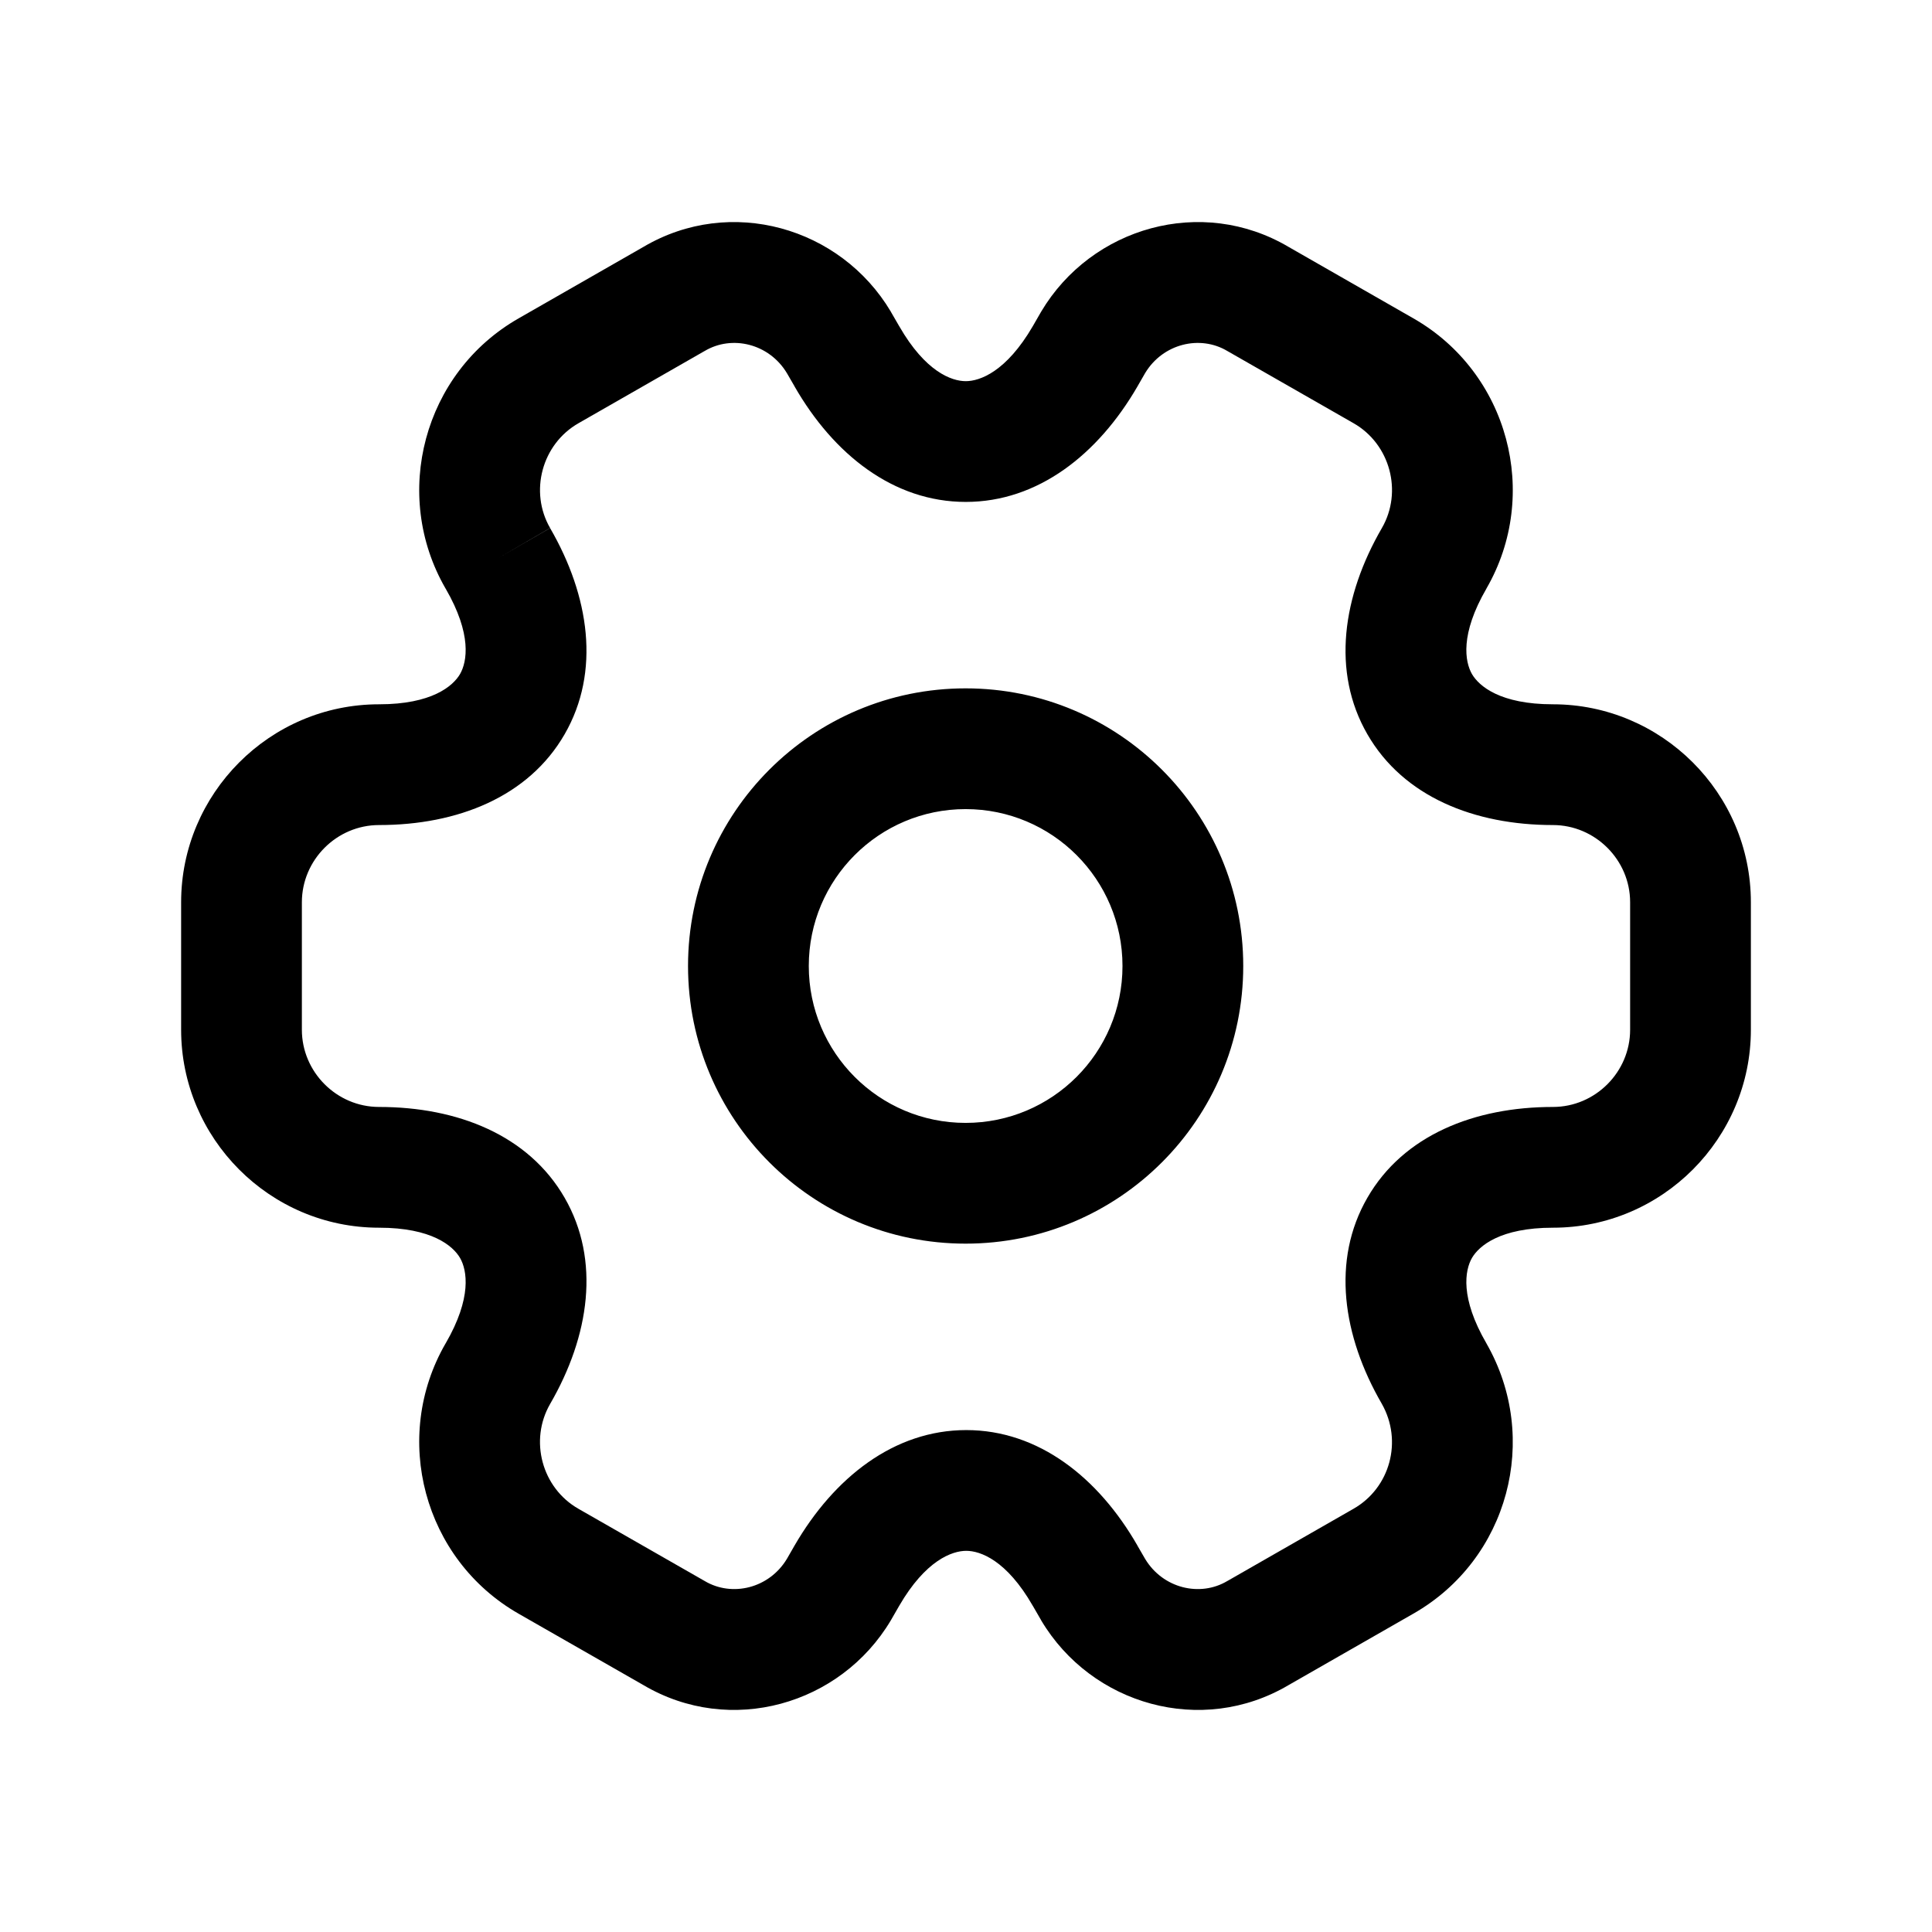 <svg viewBox="0 0 24 24" fill="none" xmlns="http://www.w3.org/2000/svg">
<path fill-rule="evenodd" clip-rule="evenodd" d="M9.775 4.635C9.554 4.268 9.093 4.158 8.754 4.36L8.743 4.366L7.187 5.257C6.731 5.517 6.573 6.109 6.834 6.56L6.184 6.936L6.833 6.559C7.323 7.404 7.462 8.344 7.014 9.121C6.566 9.899 5.683 10.249 4.709 10.249C4.181 10.249 3.75 10.684 3.75 11.208V12.792C3.75 13.316 4.181 13.751 4.709 13.751C5.683 13.751 6.566 14.101 7.014 14.879C7.462 15.656 7.323 16.596 6.834 17.44C6.573 17.892 6.73 18.483 7.186 18.743L8.754 19.64C9.093 19.842 9.554 19.732 9.775 19.365L9.871 19.198C10.36 18.355 11.107 17.765 12.003 17.765C12.901 17.765 13.645 18.355 14.13 19.2C14.13 19.2 14.13 19.201 14.13 19.201L14.225 19.365C14.446 19.732 14.907 19.842 15.246 19.64L15.257 19.634L16.813 18.743C17.268 18.484 17.428 17.901 17.165 17.438C16.677 16.595 16.538 15.655 16.986 14.879C17.434 14.101 18.317 13.751 19.291 13.751C19.819 13.751 20.25 13.316 20.25 12.792V11.208C20.25 10.681 19.815 10.249 19.291 10.249C18.317 10.249 17.434 9.899 16.986 9.121C16.538 8.344 16.677 7.404 17.166 6.56C17.427 6.109 17.27 5.517 16.814 5.257L15.246 4.36C14.907 4.158 14.446 4.268 14.225 4.635L14.129 4.802C13.64 5.646 12.893 6.235 11.997 6.235C11.099 6.235 10.355 5.645 9.87 4.8C9.87 4.8 9.87 4.799 9.87 4.799L9.775 4.635ZM7.993 3.067C9.073 2.429 10.441 2.821 11.066 3.871L11.07 3.879L11.169 4.05L11.171 4.053C11.496 4.619 11.822 4.735 11.997 4.735C12.172 4.735 12.501 4.618 12.831 4.05C12.831 4.05 12.831 4.05 12.831 4.05L12.934 3.871C13.559 2.821 14.927 2.429 16.007 3.067L17.558 3.955C18.739 4.63 19.14 6.143 18.465 7.311L18.465 7.312C18.135 7.88 18.198 8.221 18.285 8.373C18.373 8.524 18.637 8.749 19.291 8.749C20.638 8.749 21.75 9.847 21.75 11.208V12.792C21.75 14.139 20.652 15.251 19.291 15.251C18.637 15.251 18.373 15.476 18.285 15.627C18.198 15.779 18.135 16.12 18.465 16.688L18.467 16.692C19.138 17.867 18.74 19.37 17.558 20.045C17.558 20.045 17.559 20.045 17.558 20.045L16.007 20.933C14.927 21.571 13.559 21.179 12.934 20.129L12.93 20.121L12.831 19.95L12.829 19.947C12.504 19.381 12.178 19.265 12.003 19.265C11.828 19.265 11.498 19.382 11.169 19.95L11.066 20.129C10.441 21.179 9.073 21.571 7.993 20.933L6.442 20.046C6.442 20.045 6.442 20.046 6.442 20.046C5.261 19.37 4.86 17.857 5.535 16.689L5.536 16.688C5.865 16.12 5.802 15.779 5.715 15.627C5.627 15.476 5.363 15.251 4.709 15.251C3.348 15.251 2.25 14.139 2.25 12.792V11.208C2.25 9.861 3.348 8.749 4.709 8.749C5.363 8.749 5.627 8.524 5.715 8.373C5.802 8.221 5.865 7.88 5.536 7.312L5.535 7.311C4.86 6.143 5.261 4.63 6.442 3.955L7.993 3.067ZM11.995 10.051C10.919 10.051 10.047 10.924 10.047 12C10.047 13.076 10.919 13.949 11.995 13.949C13.072 13.949 13.944 13.076 13.944 12C13.944 10.924 13.072 10.051 11.995 10.051ZM8.547 12C8.547 10.095 10.091 8.551 11.995 8.551C13.9 8.551 15.444 10.095 15.444 12C15.444 13.905 13.9 15.449 11.995 15.449C10.091 15.449 8.547 13.905 8.547 12Z" fill="currentColor"/>
</svg>
